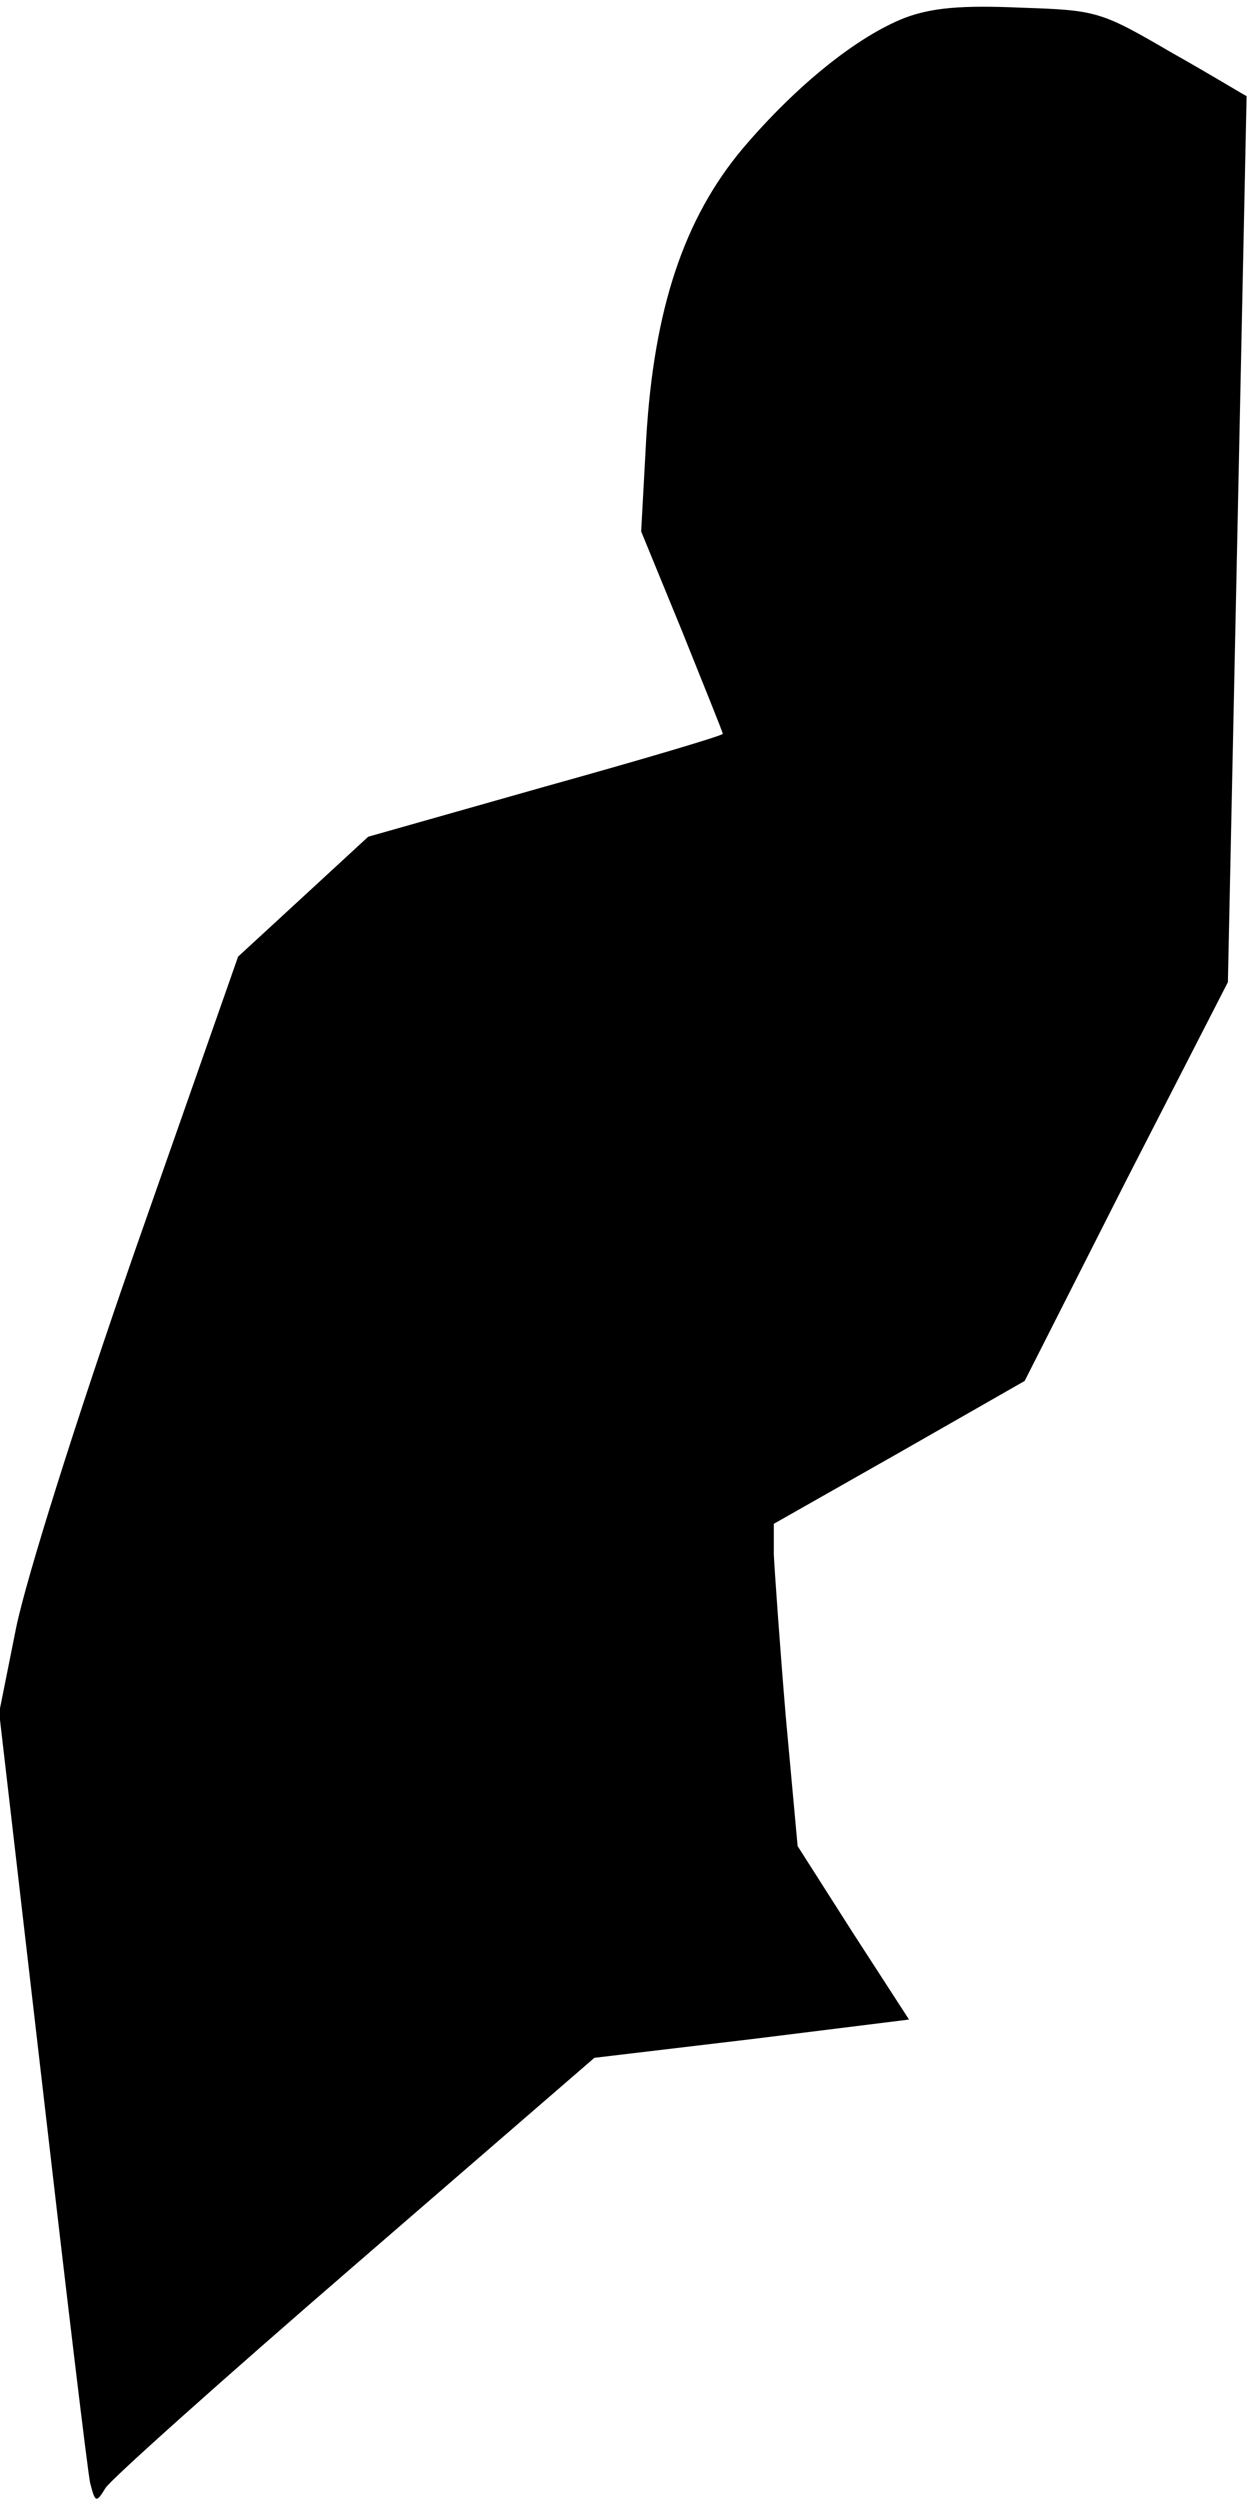 <?xml version="1.0" standalone="no"?>
<!DOCTYPE svg PUBLIC "-//W3C//DTD SVG 20010904//EN"
 "http://www.w3.org/TR/2001/REC-SVG-20010904/DTD/svg10.dtd">
<svg version="1.0" xmlns="http://www.w3.org/2000/svg"
 width="147pt" height="294pt" viewBox="0 0 147 294"
 preserveAspectRatio="xMidYMid meet">
<g transform="translate(0,294) scale(0.1,-0.1)"
fill="#000000" stroke="none">
<path fill="#000000" stroke="none" d="M1064 2919 c-56 -22 -127 -79 -190
-153 -70 -83 -105 -190 -114 -341 l-6 -110 48 -117 c26 -65 48 -119 48 -121 0
-2 -94 -30 -209 -62 l-208 -59 -77 -71 -76 -70 -121 -345 c-71 -204 -128 -386
-140 -444 l-20 -100 51 -440 c28 -243 53 -452 56 -466 6 -23 7 -24 18 -6 6 10
138 128 293 262 l282 244 185 22 185 23 -66 102 -65 102 -14 153 c-7 84 -13
170 -14 190 l0 36 148 84 147 84 119 235 120 234 11 520 c6 286 11 521 11 522
-1 0 -40 24 -88 51 -84 49 -88 50 -178 53 -69 3 -104 0 -136 -12z"/>
</g>
</svg>
